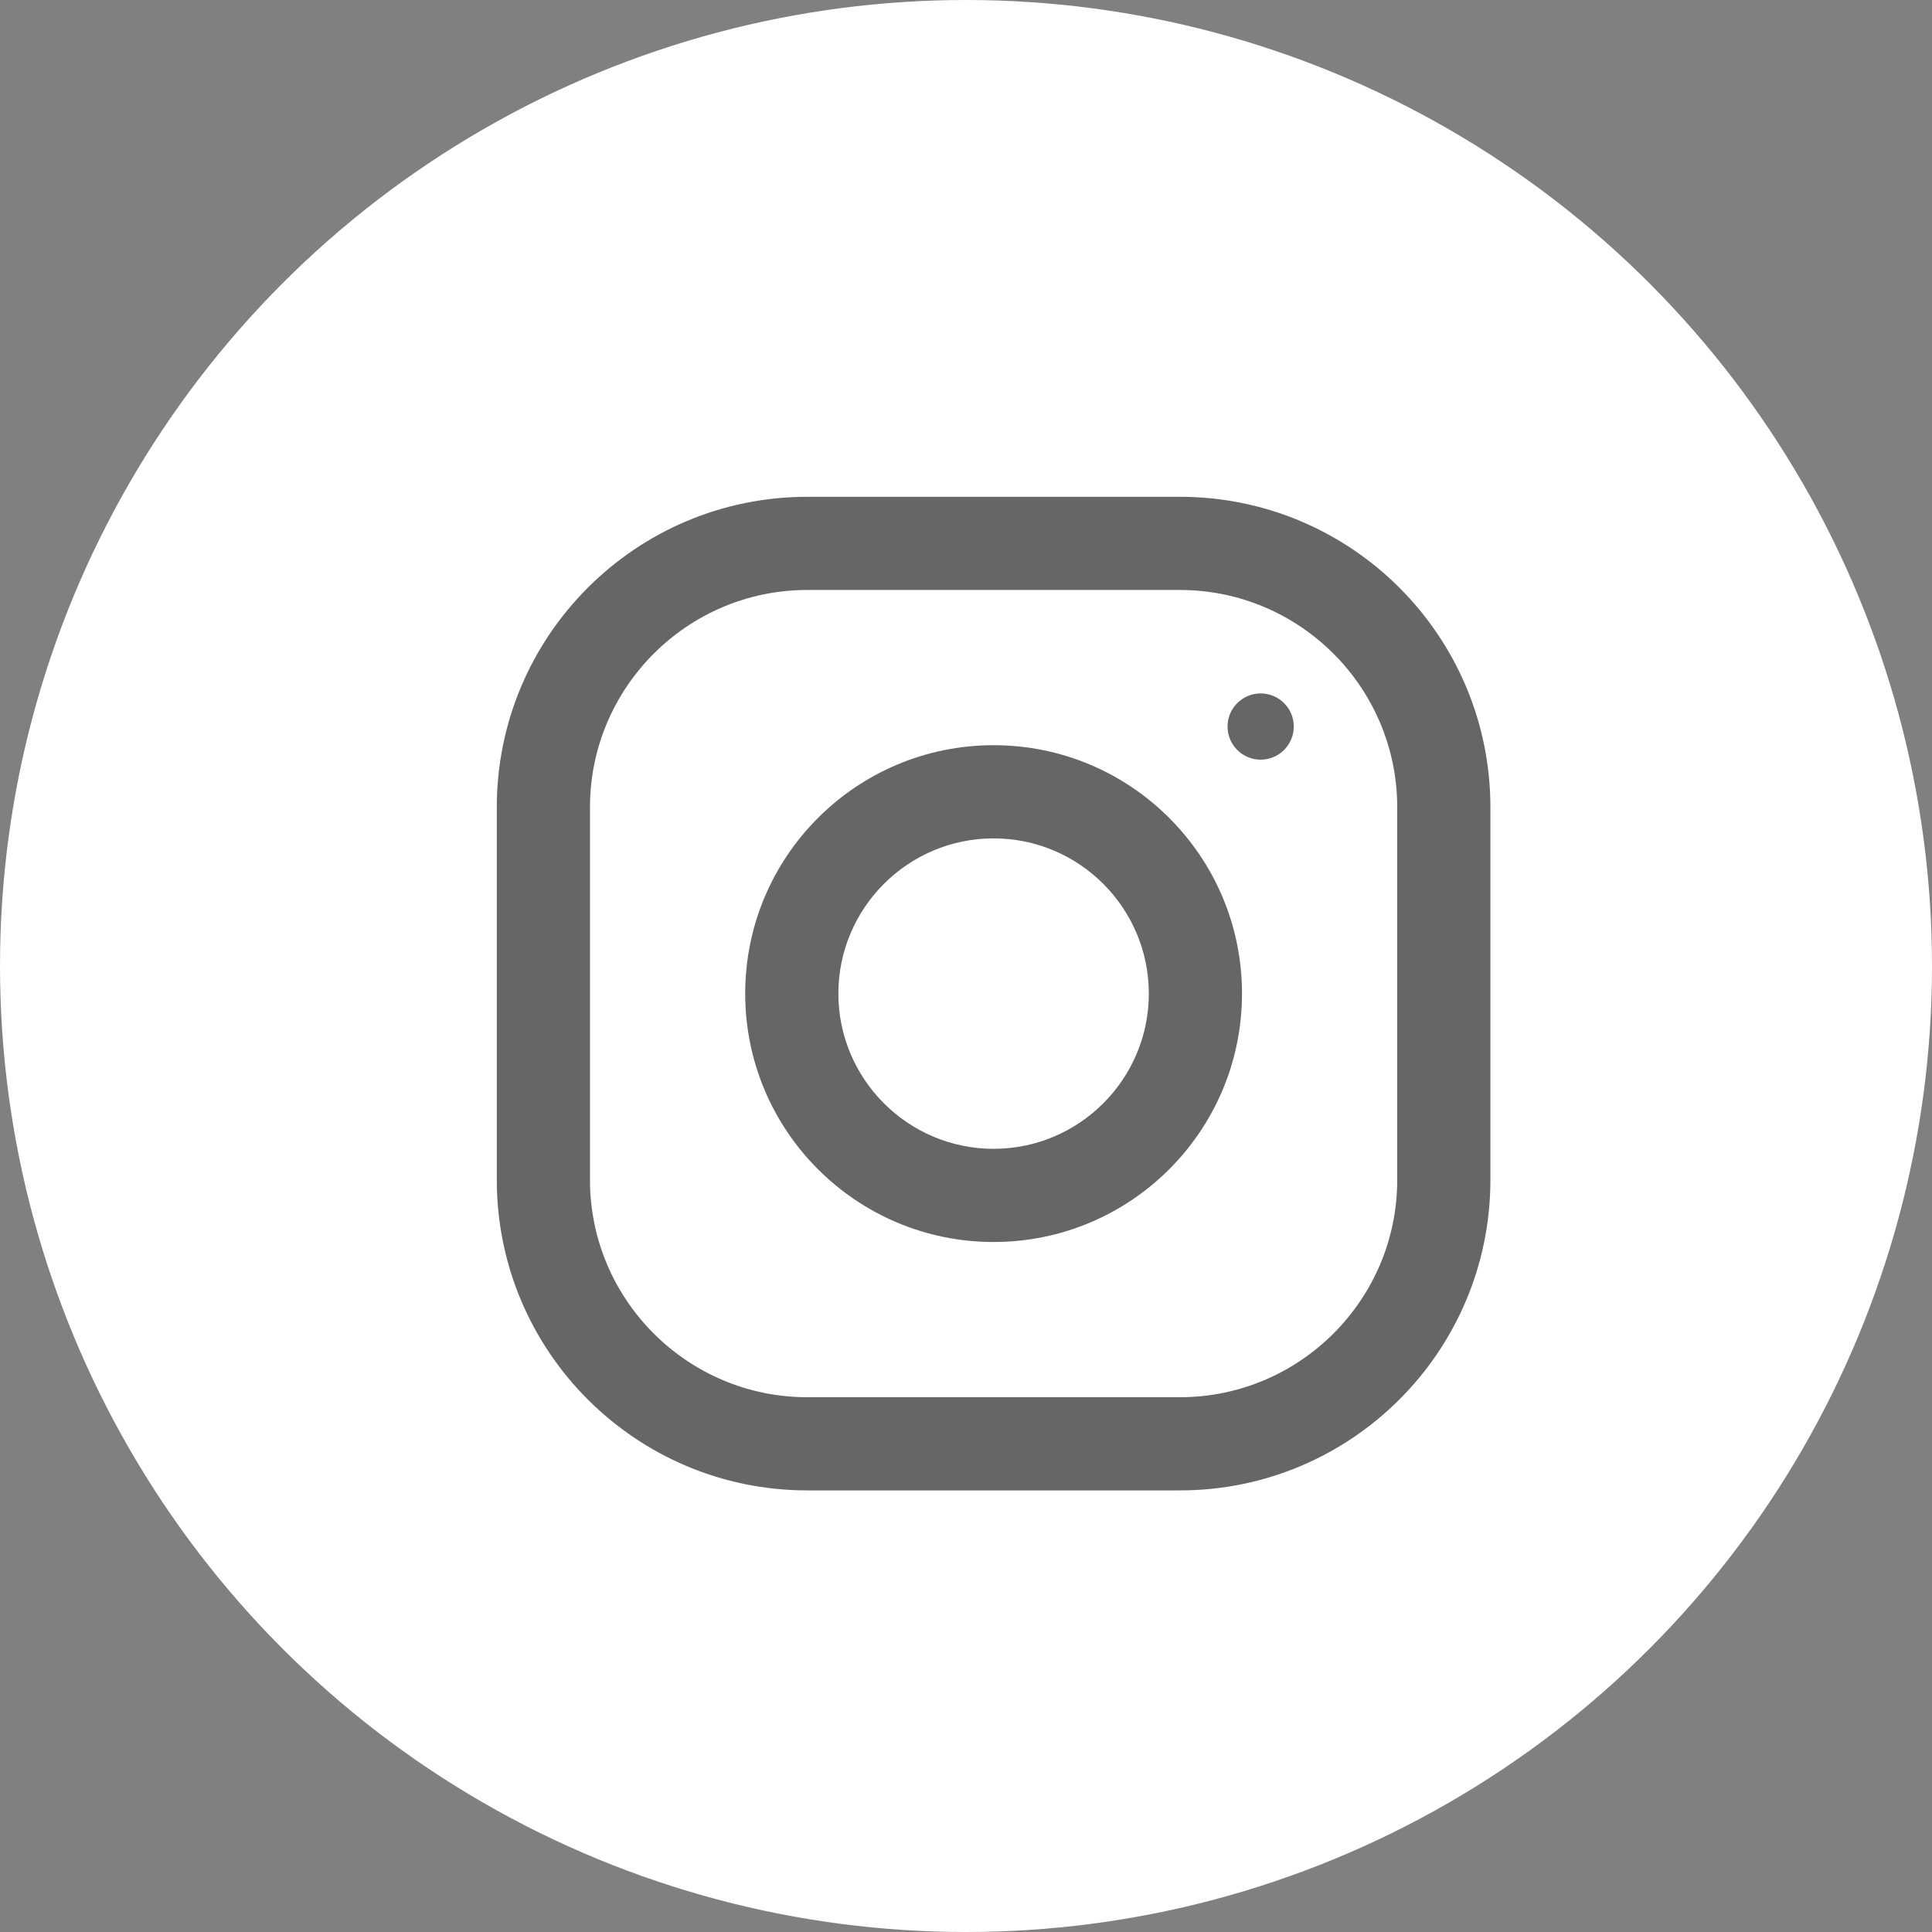 <svg width="35" height="35" viewBox="0 0 35 35" fill="none" xmlns="http://www.w3.org/2000/svg">
<rect x="0" y="0" width="35" height="35" fill="#808080" stroke="none"/>
<circle cx="17.5" cy="17.5" r="17.5" fill="white"/>
<g clip-path="url(#clip0_4913_1542)">
<path d="M21.375 9H14.625C11.519 9 9 11.519 9 14.625V21.375C9 24.481 11.519 27 14.625 27H21.375C24.481 27 27 24.481 27 21.375V14.625C27 11.519 24.481 9 21.375 9ZM25.312 21.375C25.312 23.546 23.546 25.312 21.375 25.312H14.625C12.454 25.312 10.688 23.546 10.688 21.375V14.625C10.688 12.454 12.454 10.688 14.625 10.688H21.375C23.546 10.688 25.312 12.454 25.312 14.625V21.375Z" fill="black" fill-opacity="0.6"/>
<path d="M18 13.5C15.515 13.5 13.5 15.515 13.5 18C13.5 20.485 15.515 22.5 18 22.5C20.485 22.5 22.5 20.485 22.5 18C22.5 15.515 20.485 13.5 18 13.5ZM18 20.812C16.45 20.812 15.188 19.55 15.188 18C15.188 16.449 16.45 15.188 18 15.188C19.55 15.188 20.812 16.449 20.812 18C20.812 19.55 19.55 20.812 18 20.812Z" fill="black" fill-opacity="0.6"/>
<path d="M22.838 13.762C23.169 13.762 23.438 13.493 23.438 13.162C23.438 12.831 23.169 12.562 22.838 12.562C22.507 12.562 22.238 12.831 22.238 13.162C22.238 13.493 22.507 13.762 22.838 13.762Z" fill="black" fill-opacity="0.6"/>
</g>
<defs>
<clipPath id="clip0_4913_1542">
<rect width="18" height="18" fill="white" transform="translate(9 9)"/>
</clipPath>
</defs>
</svg>
